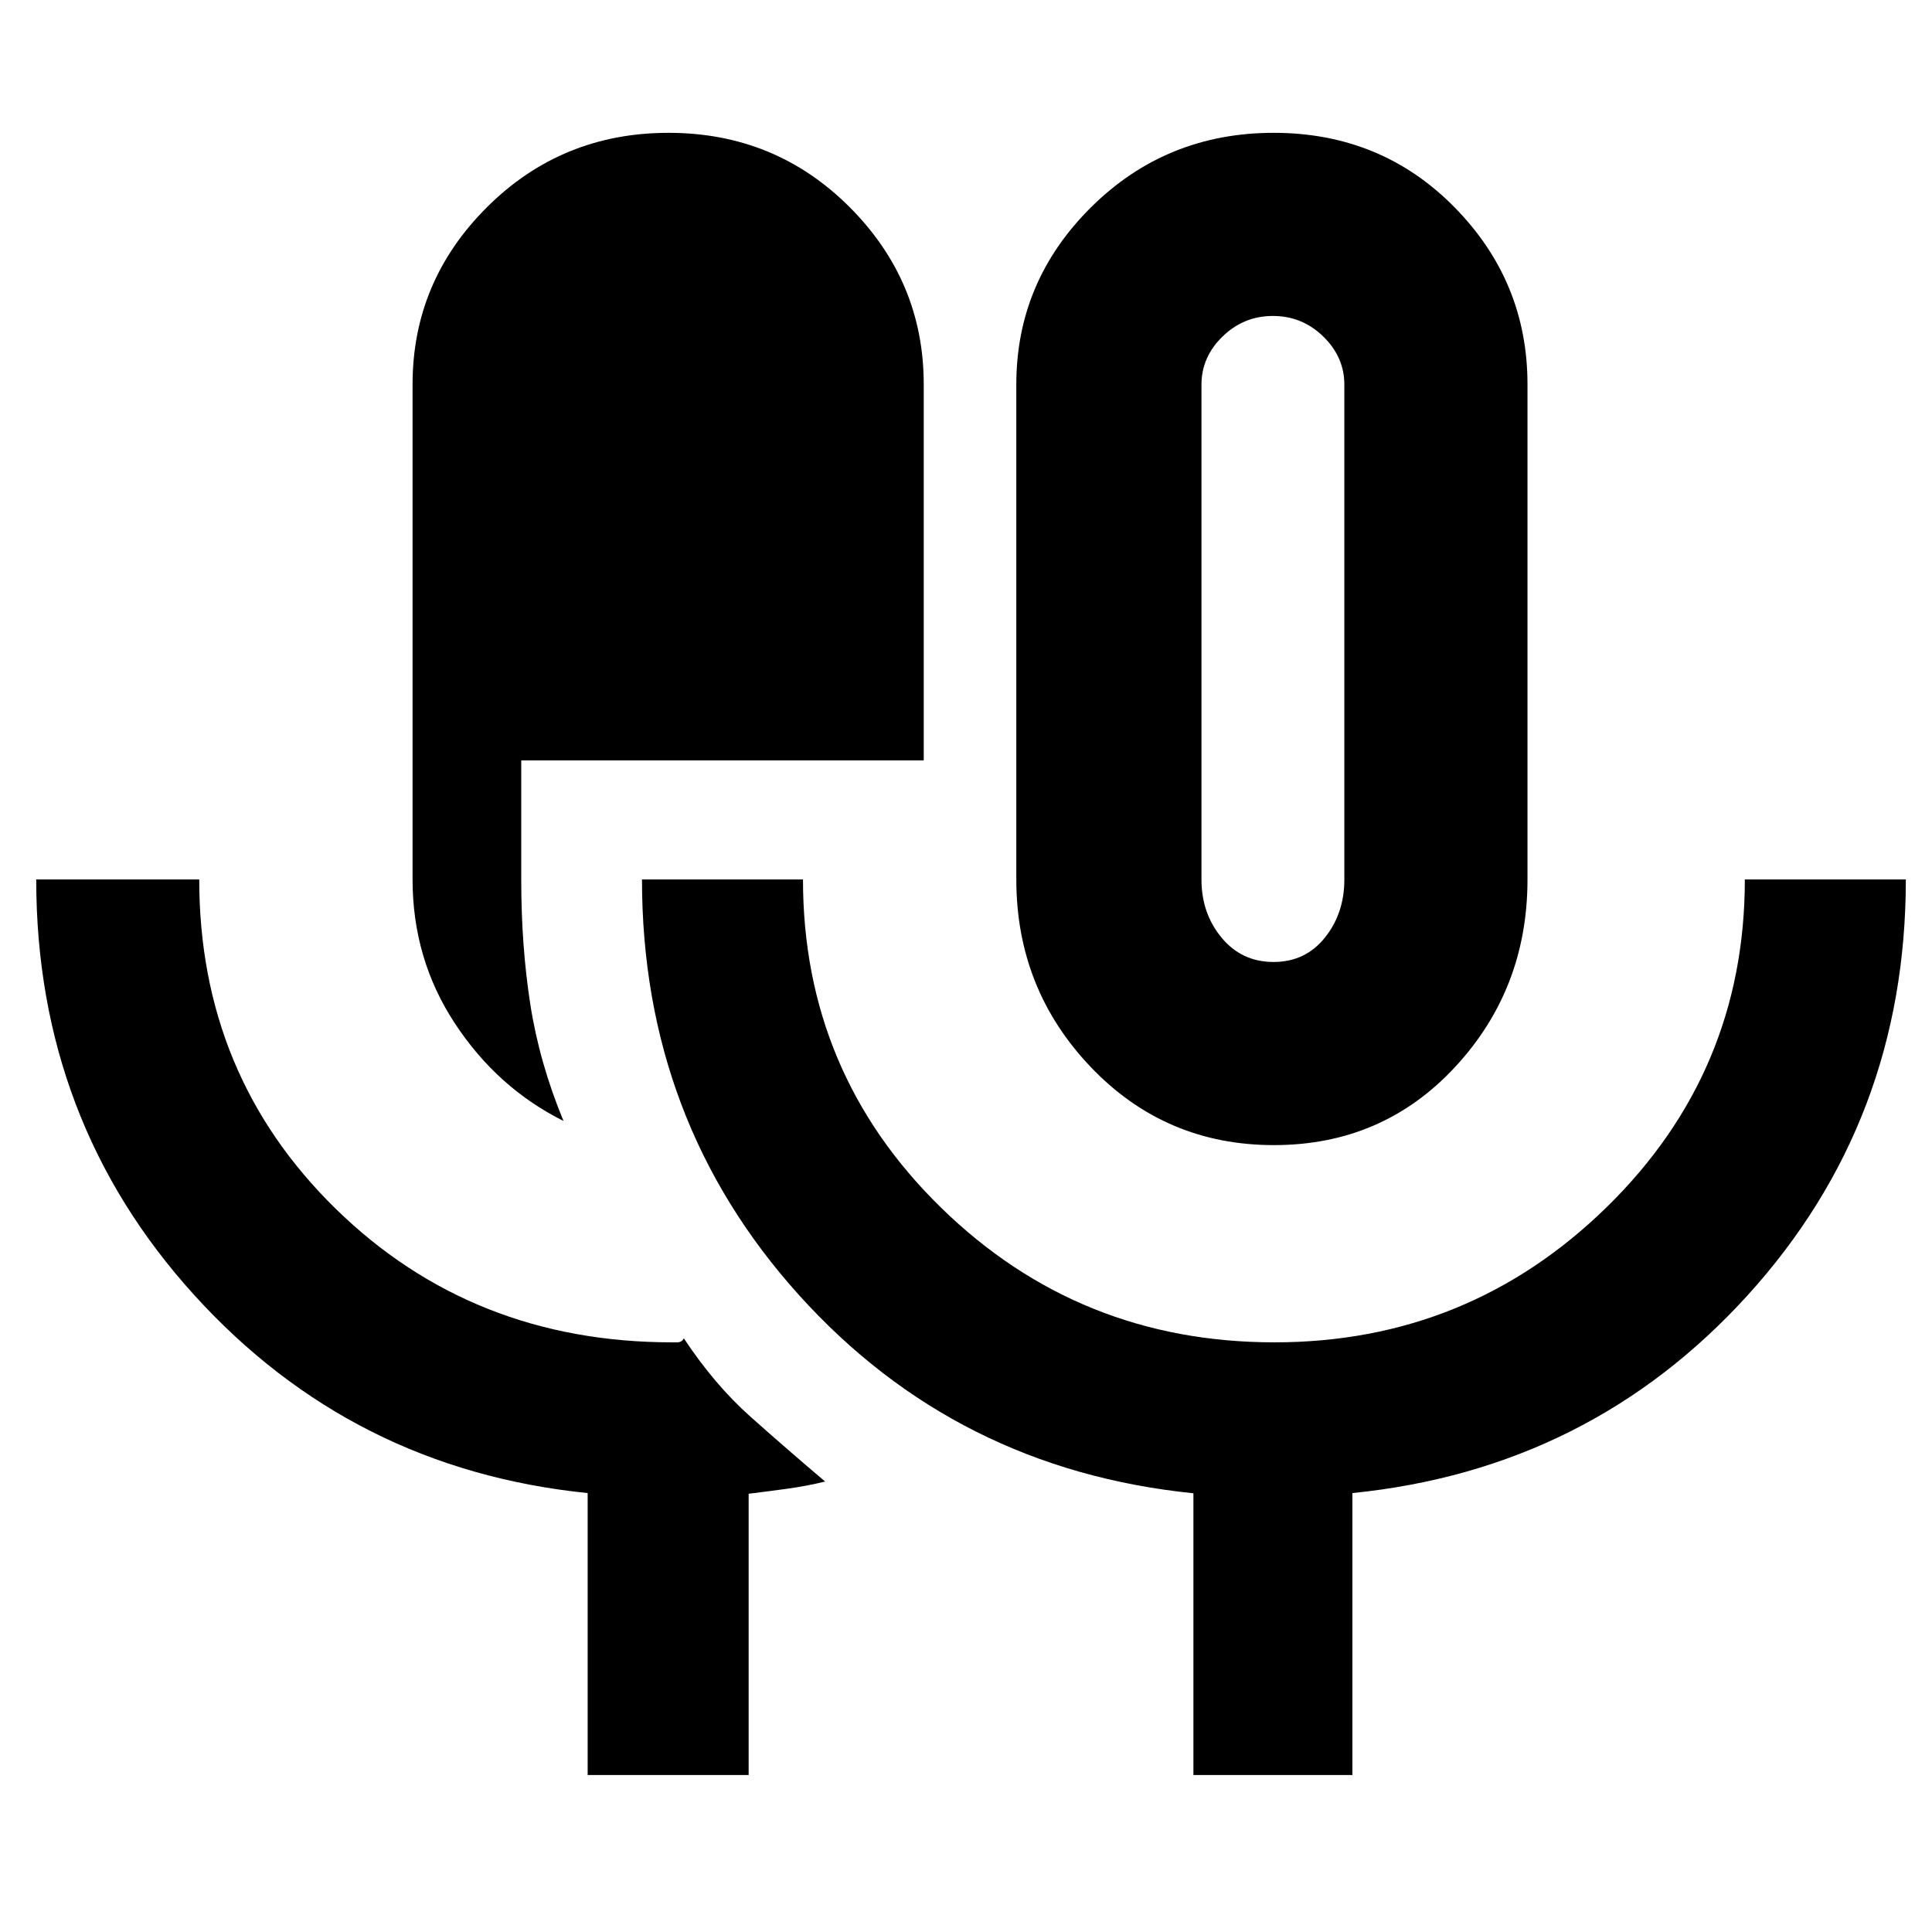 <svg xmlns="http://www.w3.org/2000/svg" height="48" viewBox="0 -960 960 960" width="48"><path d="M292-78v-140.1Q175-230 96.5-316.51 18-403.02 18-523h81q0 97.34 67.85 163.67Q234.7-293 334-293h2.39q2.45 0 3.4-2 15.21 23 33.11 38.95 17.91 15.95 37.1 32.22-9.03 2.2-18.27 3.49-9.23 1.29-19.73 2.58V-78h-80Zm-12-325q-32.85-16.39-53.93-48.41Q205-483.43 205-523v-246q0-51.25 37.06-88.13Q279.12-894 332.18-894t89.94 36.87Q459-820.25 459-769v186.82H259v59.41q0 32.79 4.5 61.78Q268-432 280-403Zm353 12q-54 0-91-38.79T505-523v-246q0-51.25 37.26-88.13Q579.53-894 632.88-894q53.36 0 89.74 36.87Q759-820.25 759-769v246q0 54.42-36 93.21Q687-391 633-391ZM593-78v-140q-118-12-196-98.51T319-523h80q0 96 68.52 163 68.53 67 165.75 67 96.37 0 165.05-67.14Q867-427.29 867-523h80q0 119.99-78.5 206.49Q790-230 672-218.1V-78h-79Zm39.81-404q15.79 0 25.49-12.06Q668-506.13 668-523v-245.87q0-13.73-10.49-23.93Q647.03-803 632.5-803q-14.52 0-25.01 10.2Q597-782.6 597-768.87V-523q0 16.87 10.01 28.94 10 12.06 25.8 12.06Zm.19-162Z"/></svg>